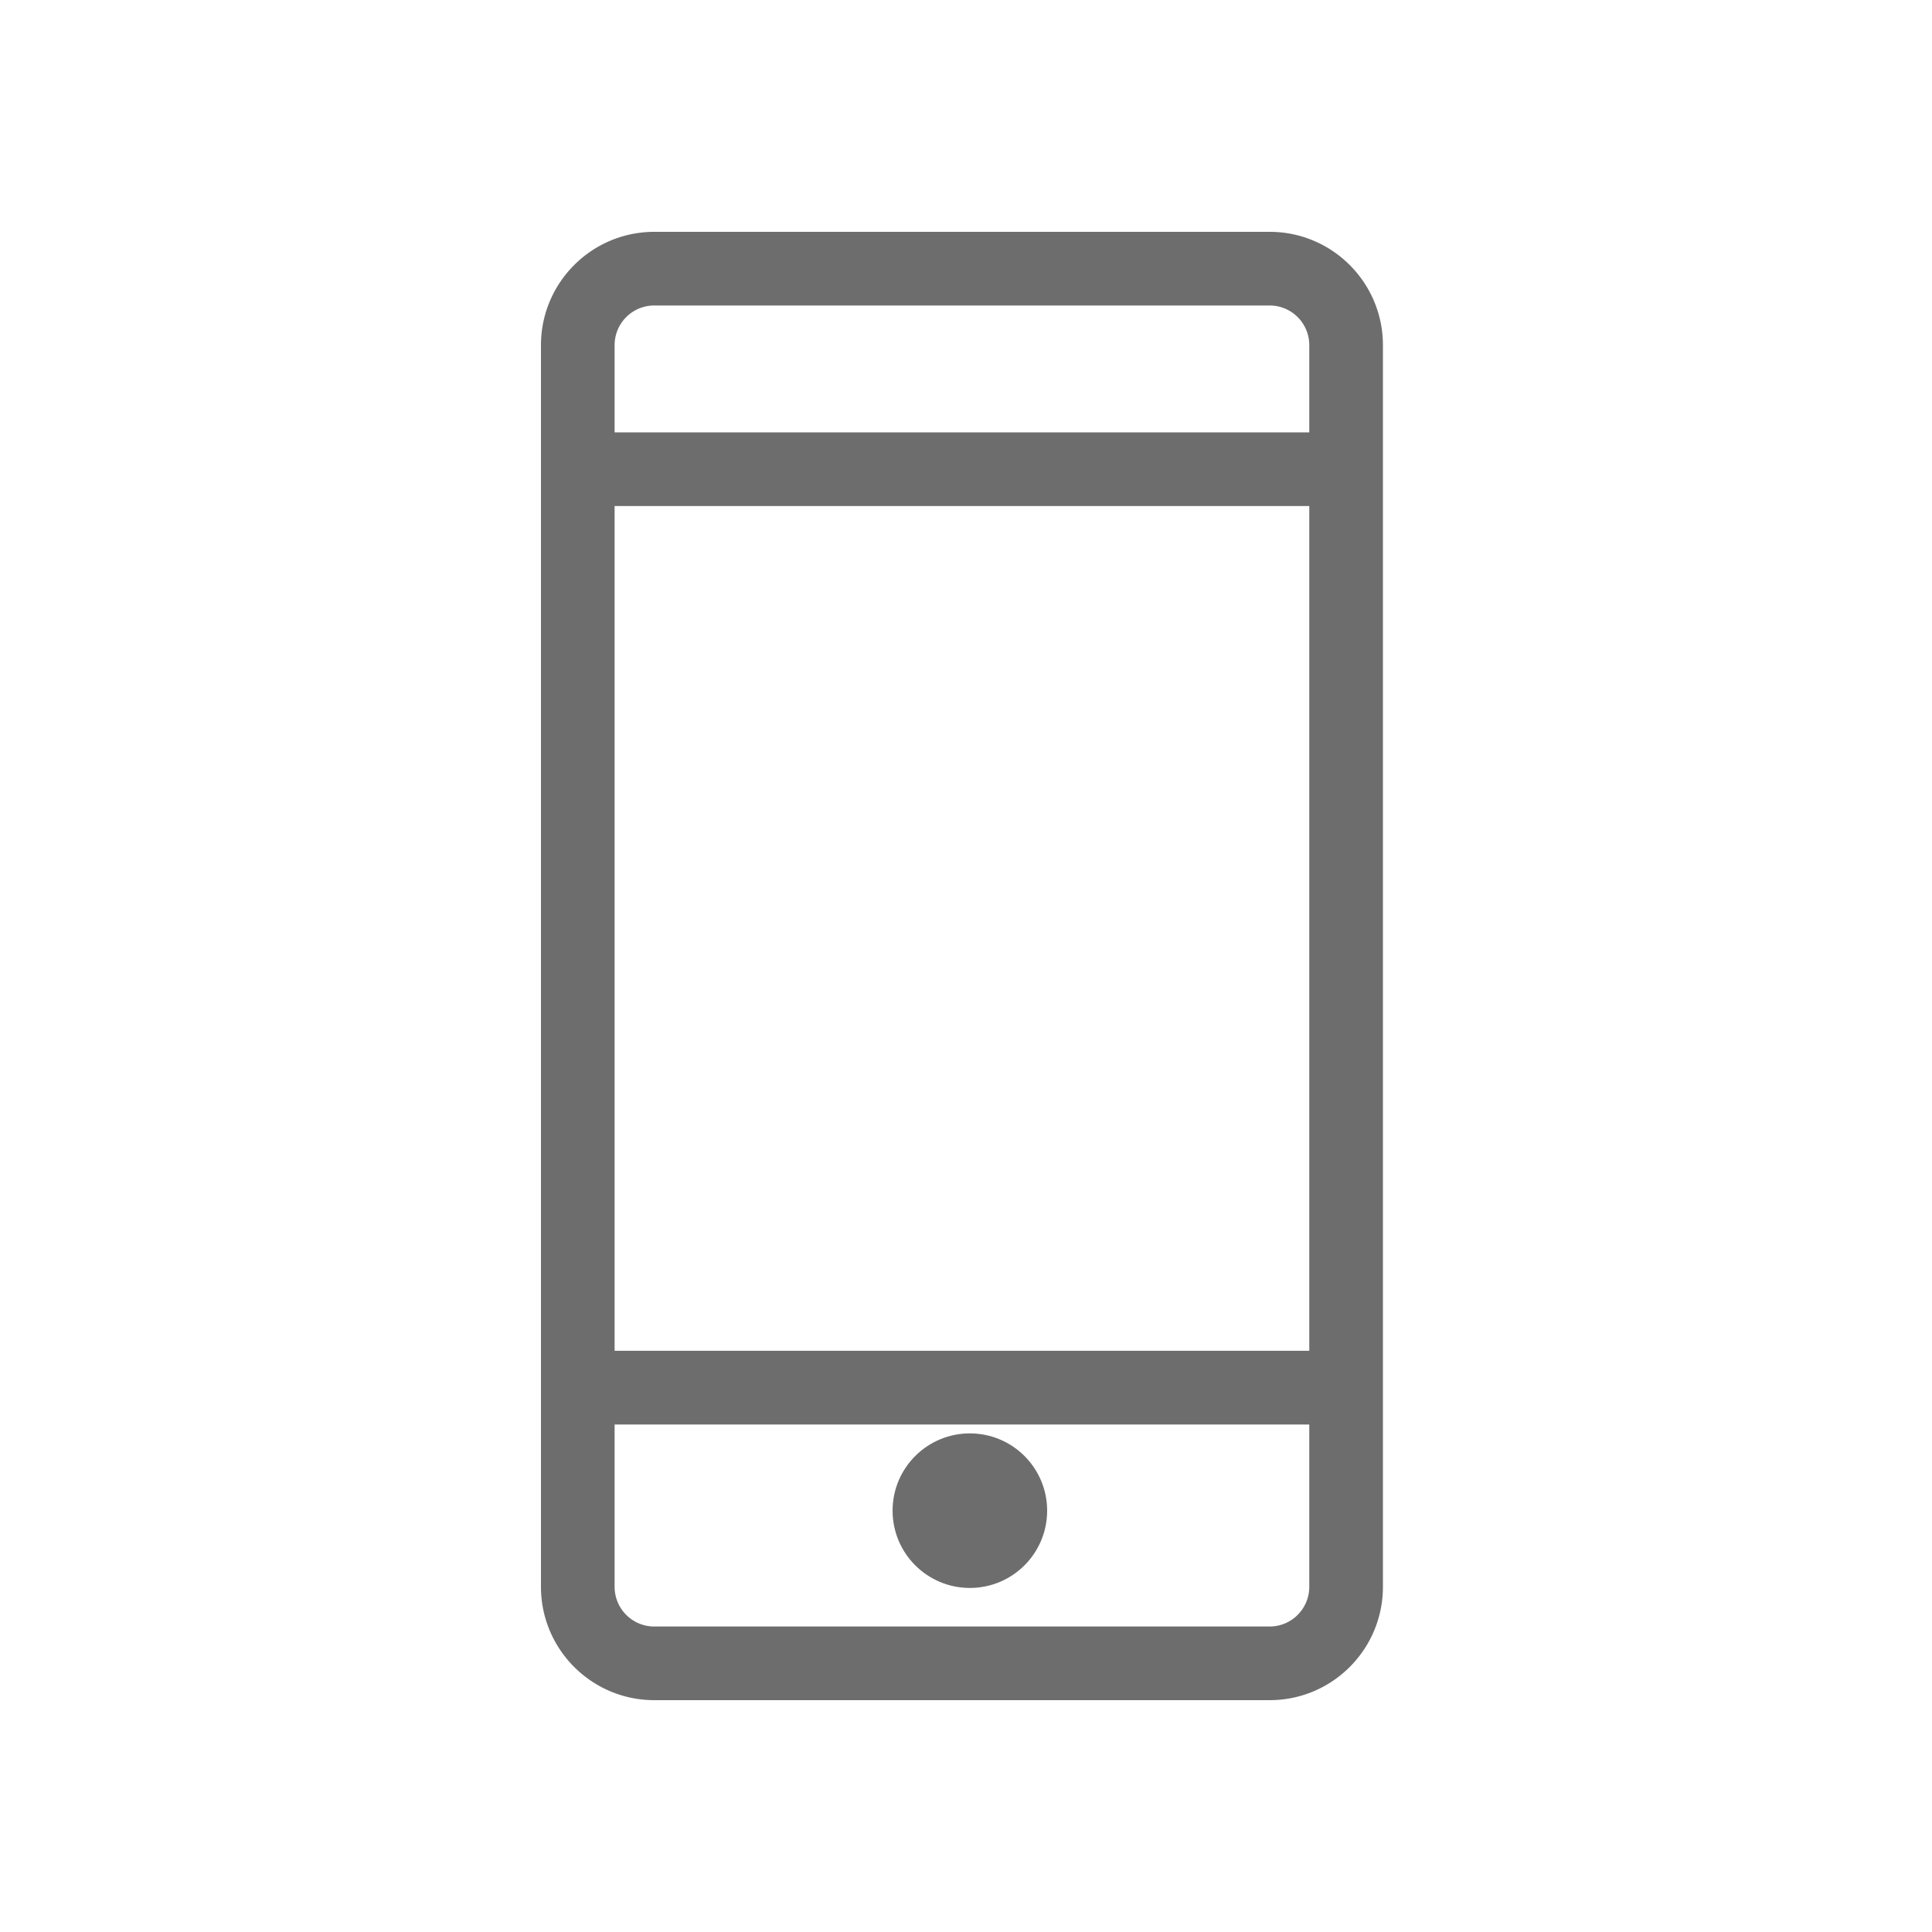 <svg xmlns="http://www.w3.org/2000/svg" width="25" height="25" viewBox="0 0 25 25"
                                    class="svg-icon">
                                    <g fill="#6D6D6D" fill-rule="evenodd" transform="translate(7 3)">
                                        <path fill-rule="nonzero"
                                            d="M1.467.953a.513.513 0 0 0-.514.514v16.066c0 .284.23.514.514.514h7.962c.283 0 .513-.23.513-.514V1.467a.513.513 0 0 0-.513-.514H1.467zm0-.953h7.962c.81 0 1.466.657 1.466 1.467v16.066c0 .81-.656 1.467-1.466 1.467H1.467C.657 19 0 18.343 0 17.533V1.467C0 .657.657 0 1.467 0z" />
                                        <path fill-rule="nonzero"
                                            d="M.908 3.548v-.953h9.08v.953zM.739 15.433v-.954h9.455v.954z" />
                                        <ellipse cx="5.55" cy="16.548" rx="1" ry="1" />
                                    </g>
                                </svg>